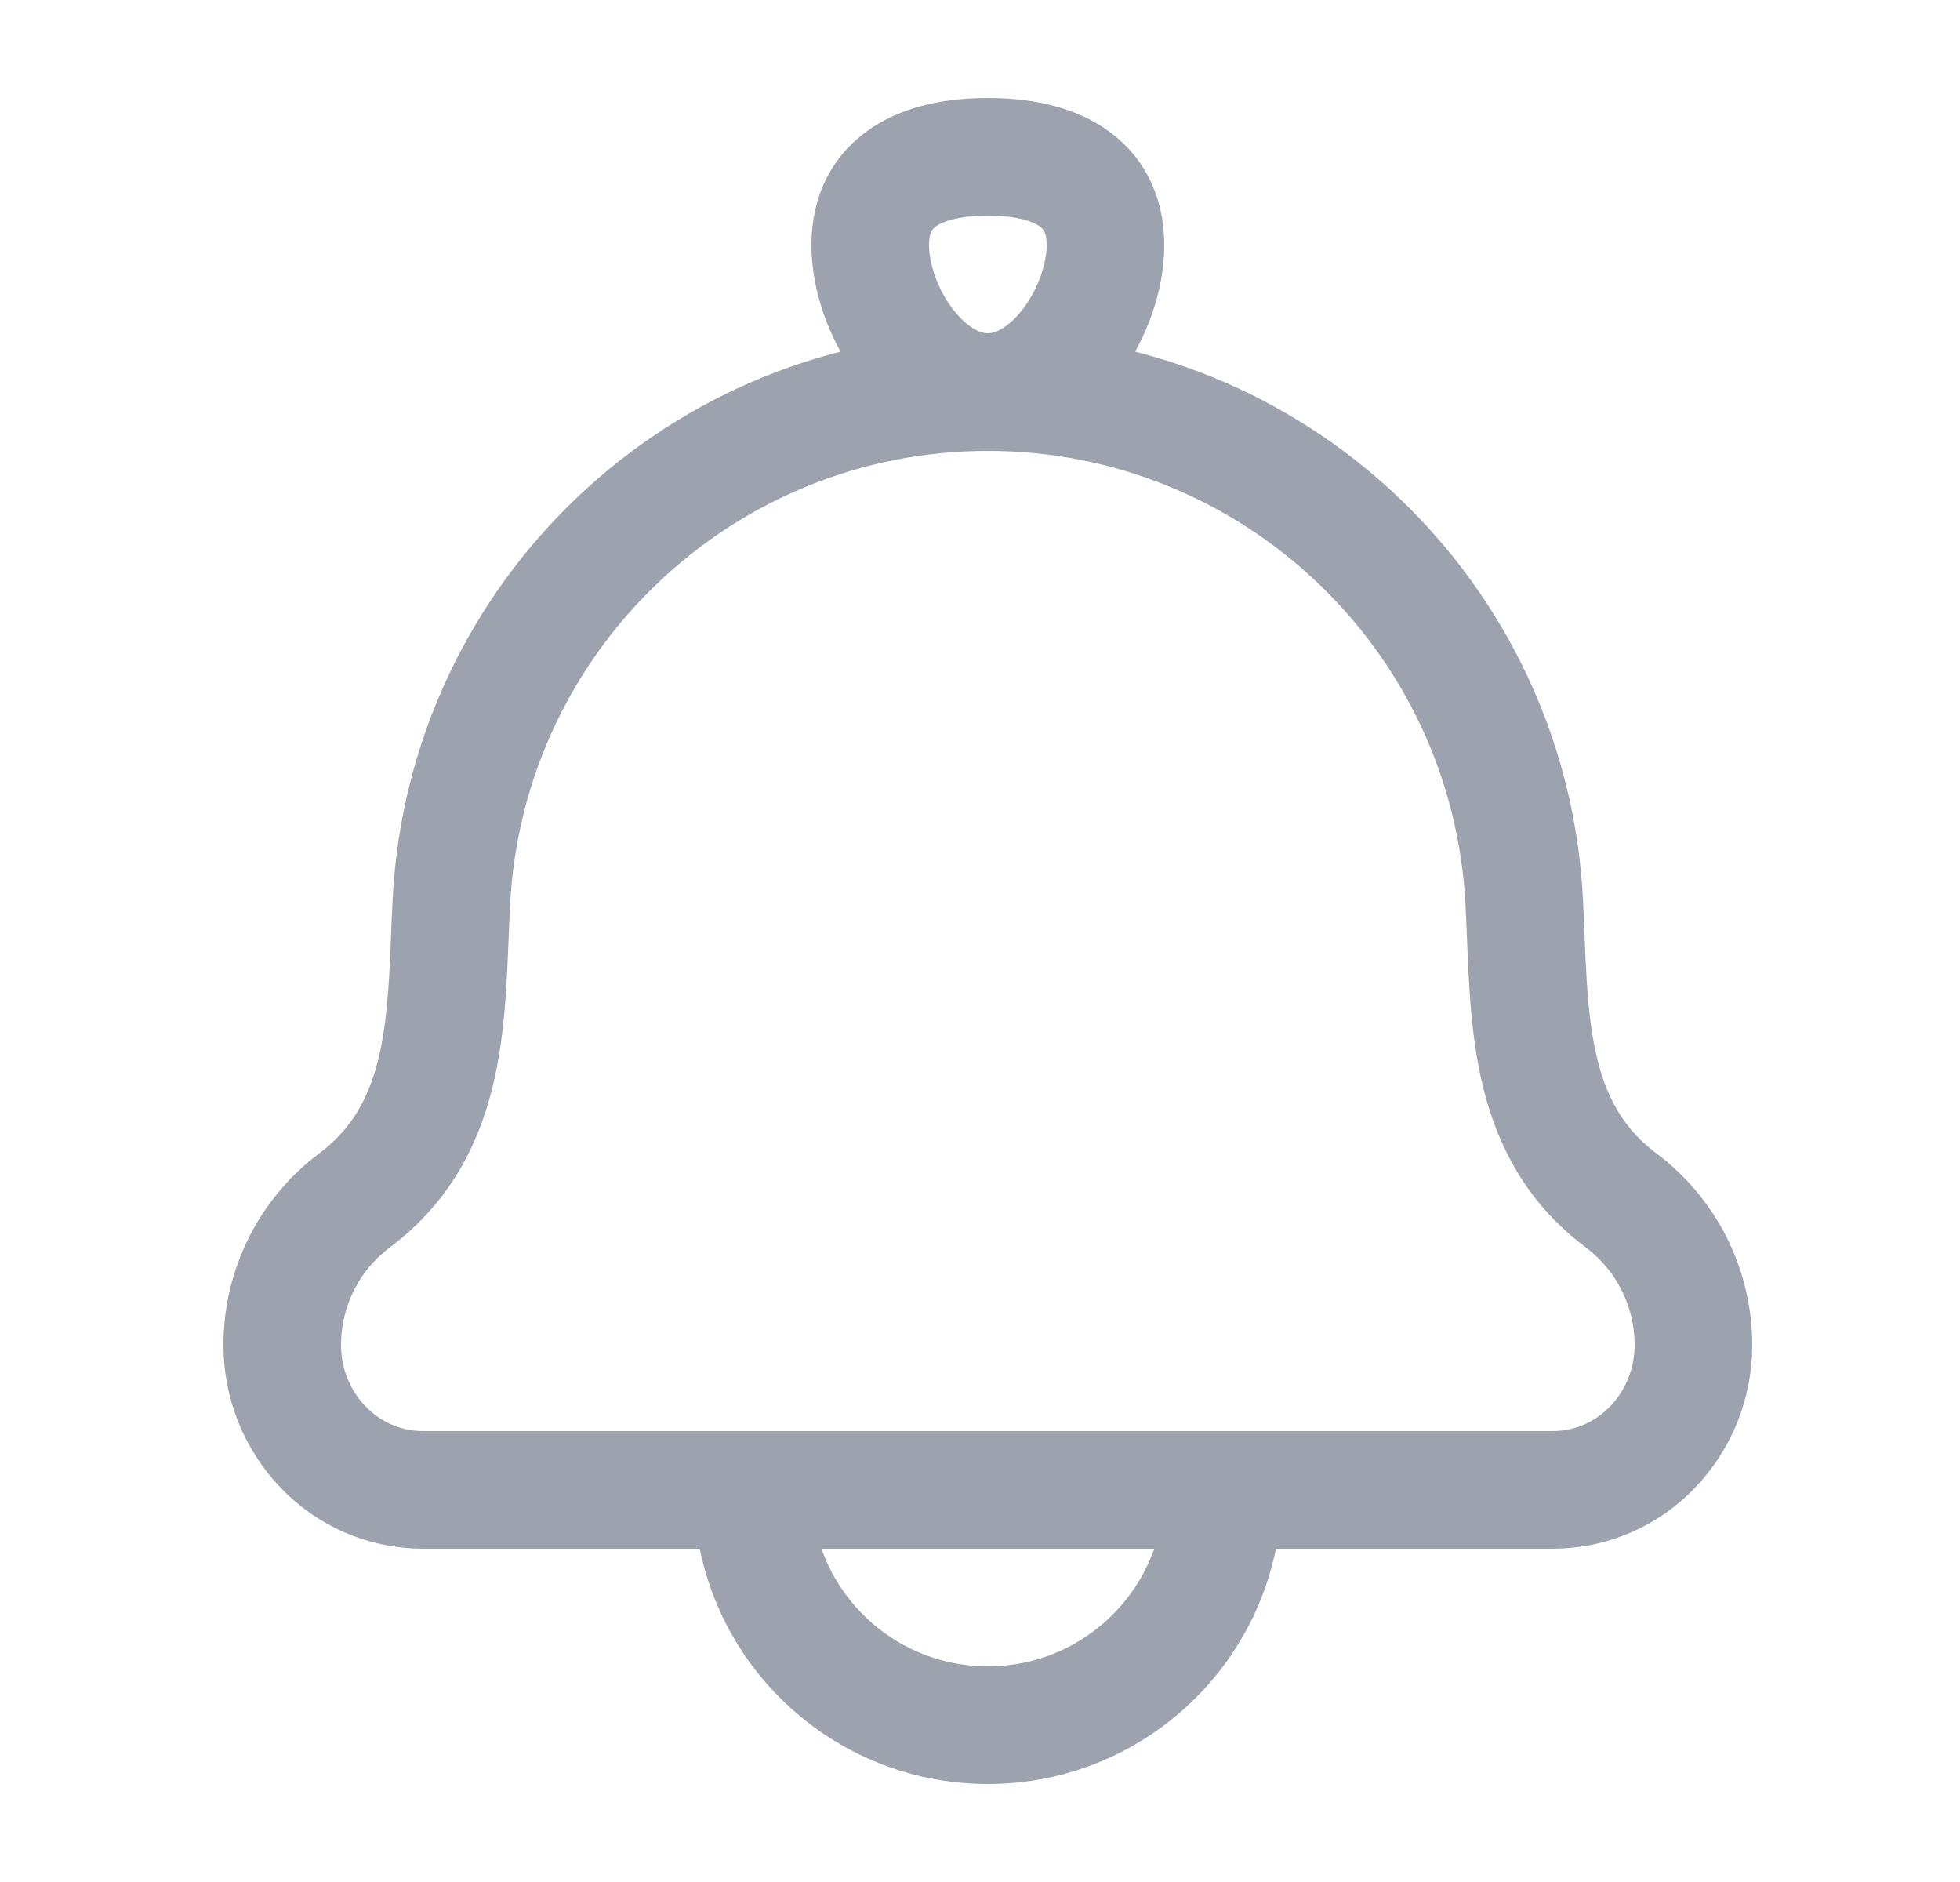 <svg width="25" height="24" viewBox="0 0 25 24" fill="none" xmlns="http://www.w3.org/2000/svg">
<path d="M5.758 11.491C5.684 12.887 5.769 14.373 4.522 15.308C3.941 15.744 3.6 16.427 3.6 17.153C3.6 18.151 4.381 19 5.4 19H19.8C20.818 19 21.6 18.151 21.6 17.153C21.6 16.427 21.258 15.744 20.677 15.308C19.43 14.373 19.515 12.887 19.441 11.491C19.25 7.852 16.243 5 12.6 5C8.956 5 5.949 7.852 5.758 11.491Z" stroke="#9CA3AF" stroke-width="1.5" stroke-linecap="round" stroke-linejoin="round"/>
<path d="M11.1 3.125C11.1 3.953 11.771 5 12.6 5C13.428 5 14.1 3.953 14.1 3.125C14.1 2.297 13.428 2 12.6 2C11.771 2 11.1 2.297 11.1 3.125Z" stroke="#9CA3AF" stroke-width="1.5"/>
<path d="M15.6 19C15.6 20.657 14.257 22 12.6 22C10.943 22 9.6 20.657 9.6 19" stroke="#9CA3AF" stroke-width="1.5" stroke-linecap="round" stroke-linejoin="round"/>
</svg>
